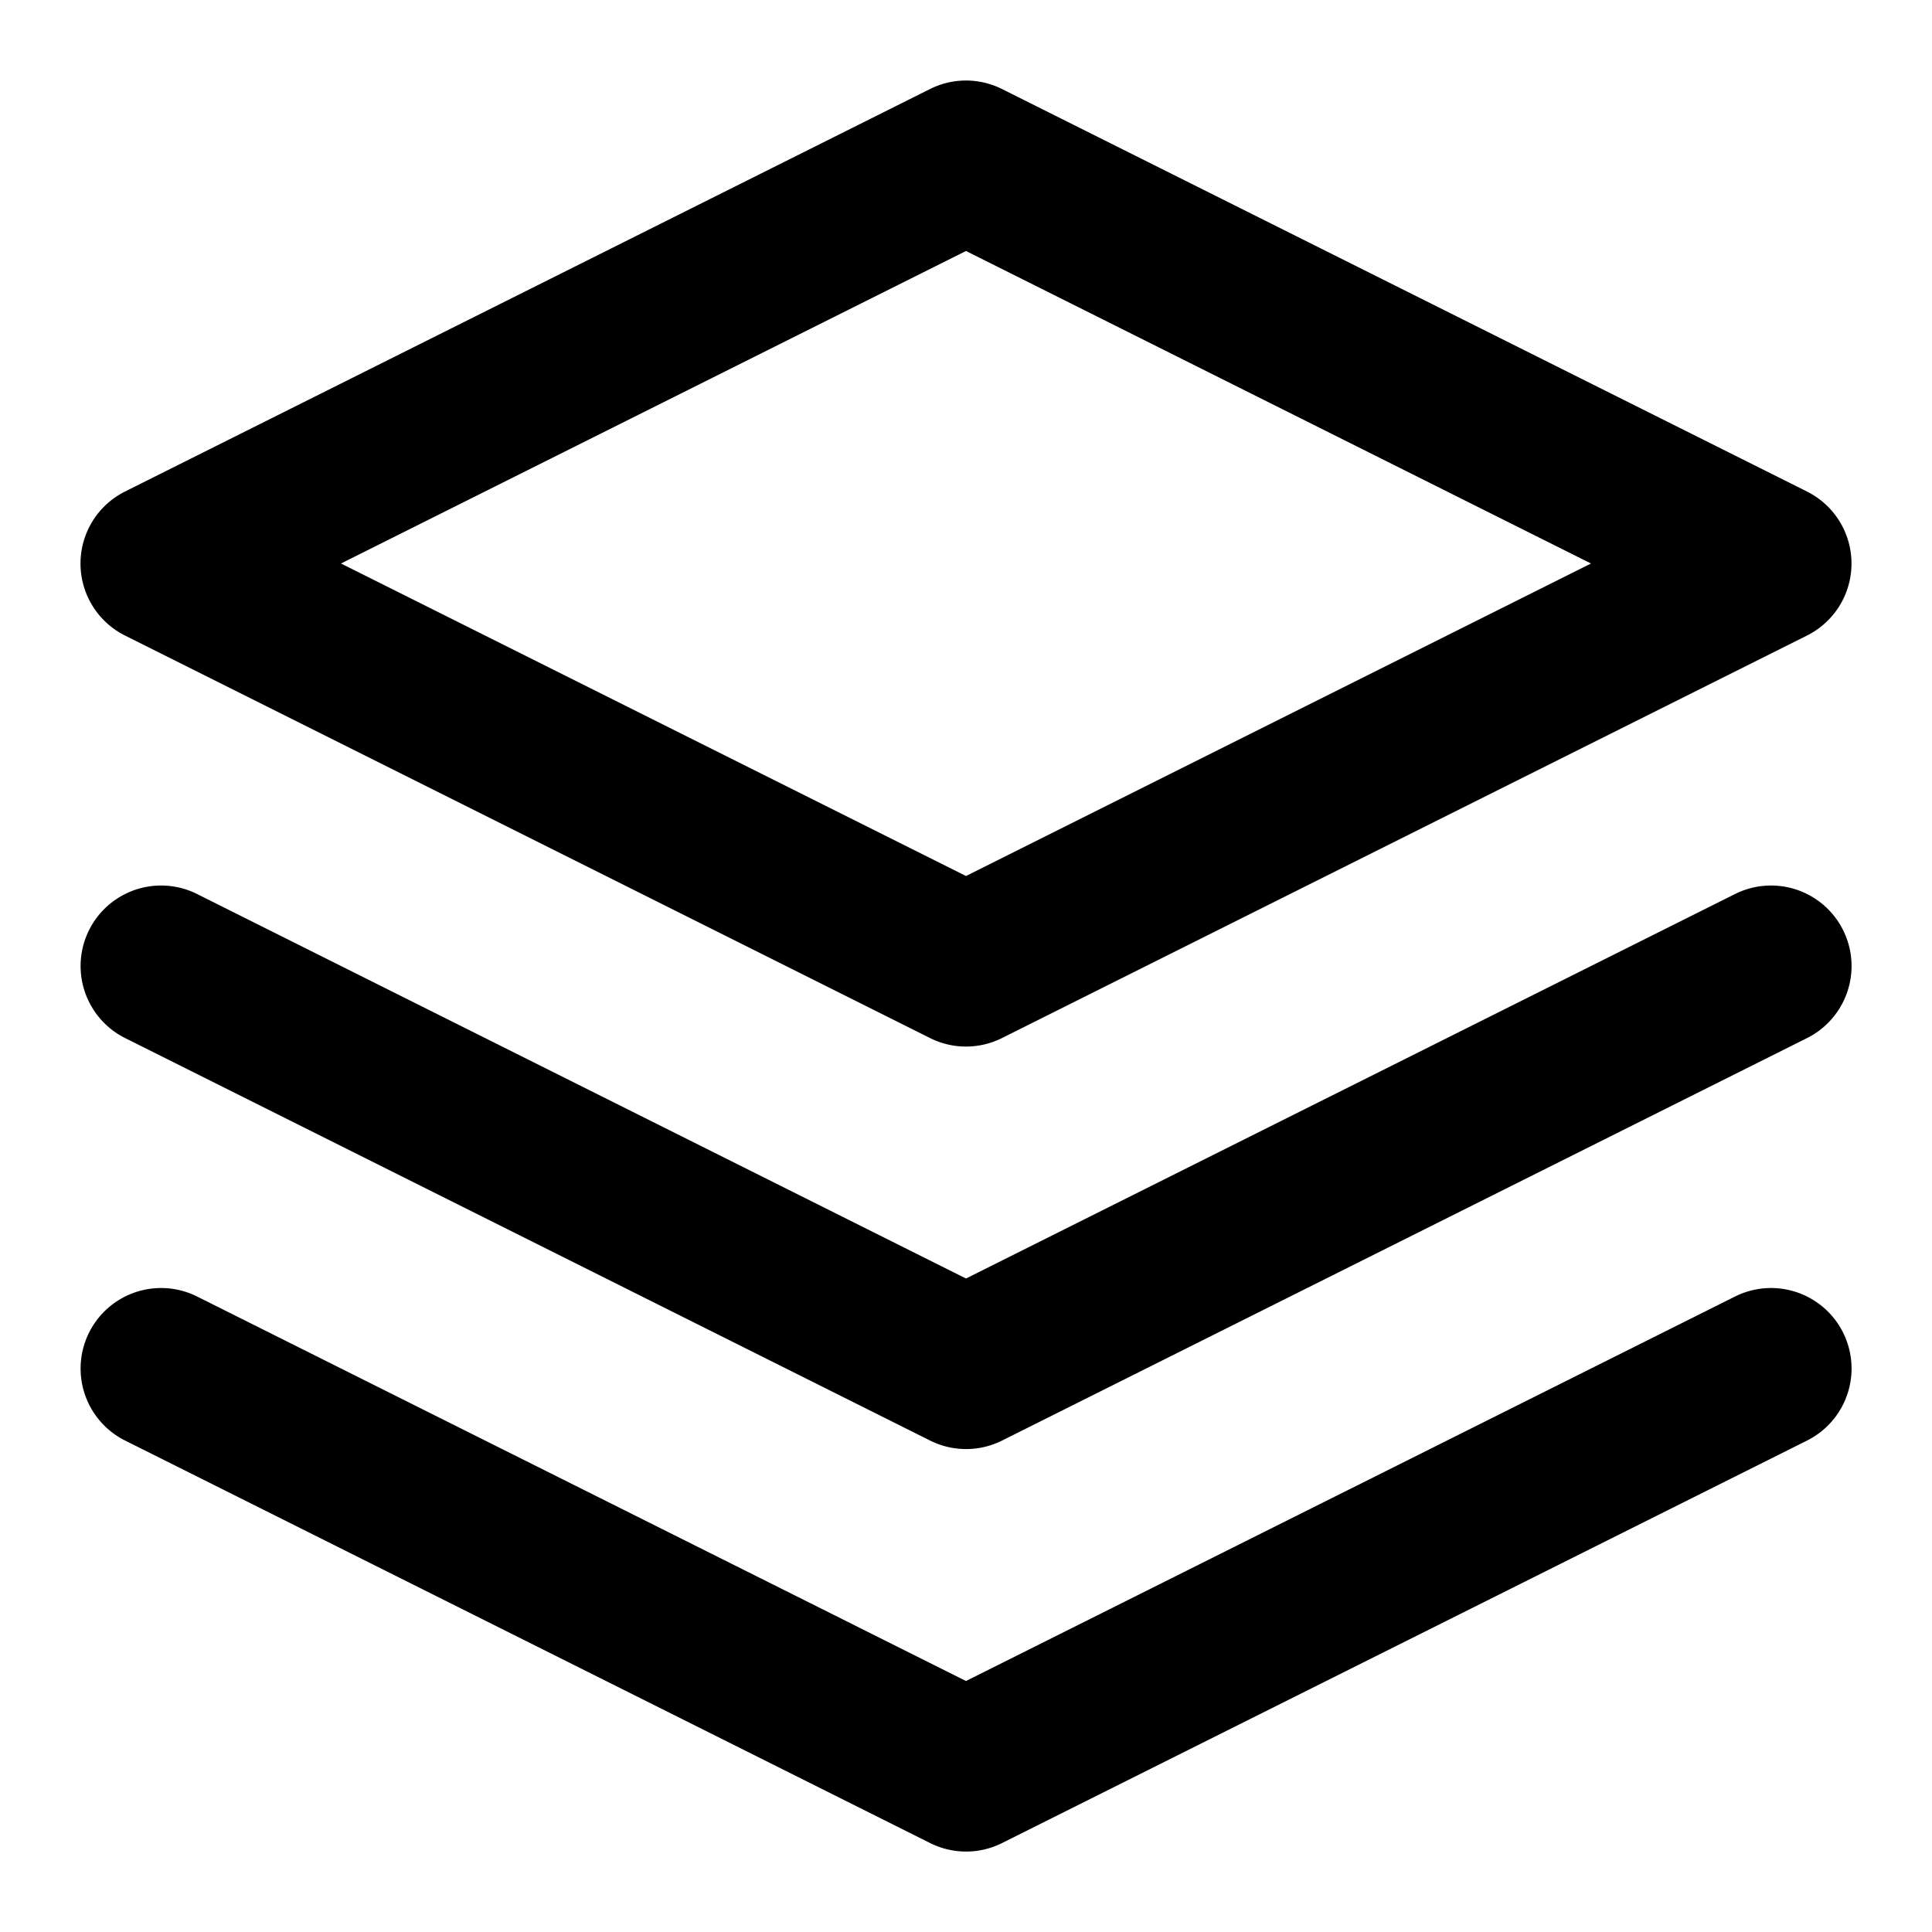 <?xml version="1.0" standalone="no" ?>
<!-- <!DOCTYPE svg PUBLIC "-//W3C//DTD SVG 1.1//EN" "http://www.w3.org/Graphics/SVG/1.1/DTD/svg11.dtd"> -->
<svg t="1576586794718" class="icon" viewBox="0 0 1024 1024" version="1.1" xmlns="http://www.w3.org/2000/svg" p-id="1106" xmlns:xlink="http://www.w3.org/1999/xlink" width="200" height="200">
    <defs>
        <style type="text/css"></style>
    </defs>
    <path d="M512 133.035L180.736 298.667 512 464.299 843.264 298.667 512 133.035z m19.072-85.845l426.667 213.333a42.667 42.667 0 0 1 0 76.331l-426.667 213.333a42.581 42.581 0 0 1-38.144 0l-426.667-213.333a42.667 42.667 0 0 1 0-76.331l426.667-213.333a42.581 42.581 0 0 1 38.144 0z m388.523 426.667a42.667 42.667 0 0 1 38.187 76.331l-426.667 213.333a42.581 42.581 0 0 1-38.144 0l-426.667-213.333a42.667 42.667 0 0 1 38.187-76.331L512 677.632l407.595-203.776z m0 213.333a42.667 42.667 0 0 1 38.187 76.331l-426.667 213.333a42.581 42.581 0 0 1-38.144 0l-426.667-213.333a42.667 42.667 0 0 1 38.187-76.331L512 890.965l407.595-203.776z" p-id="1107"></path>
</svg>